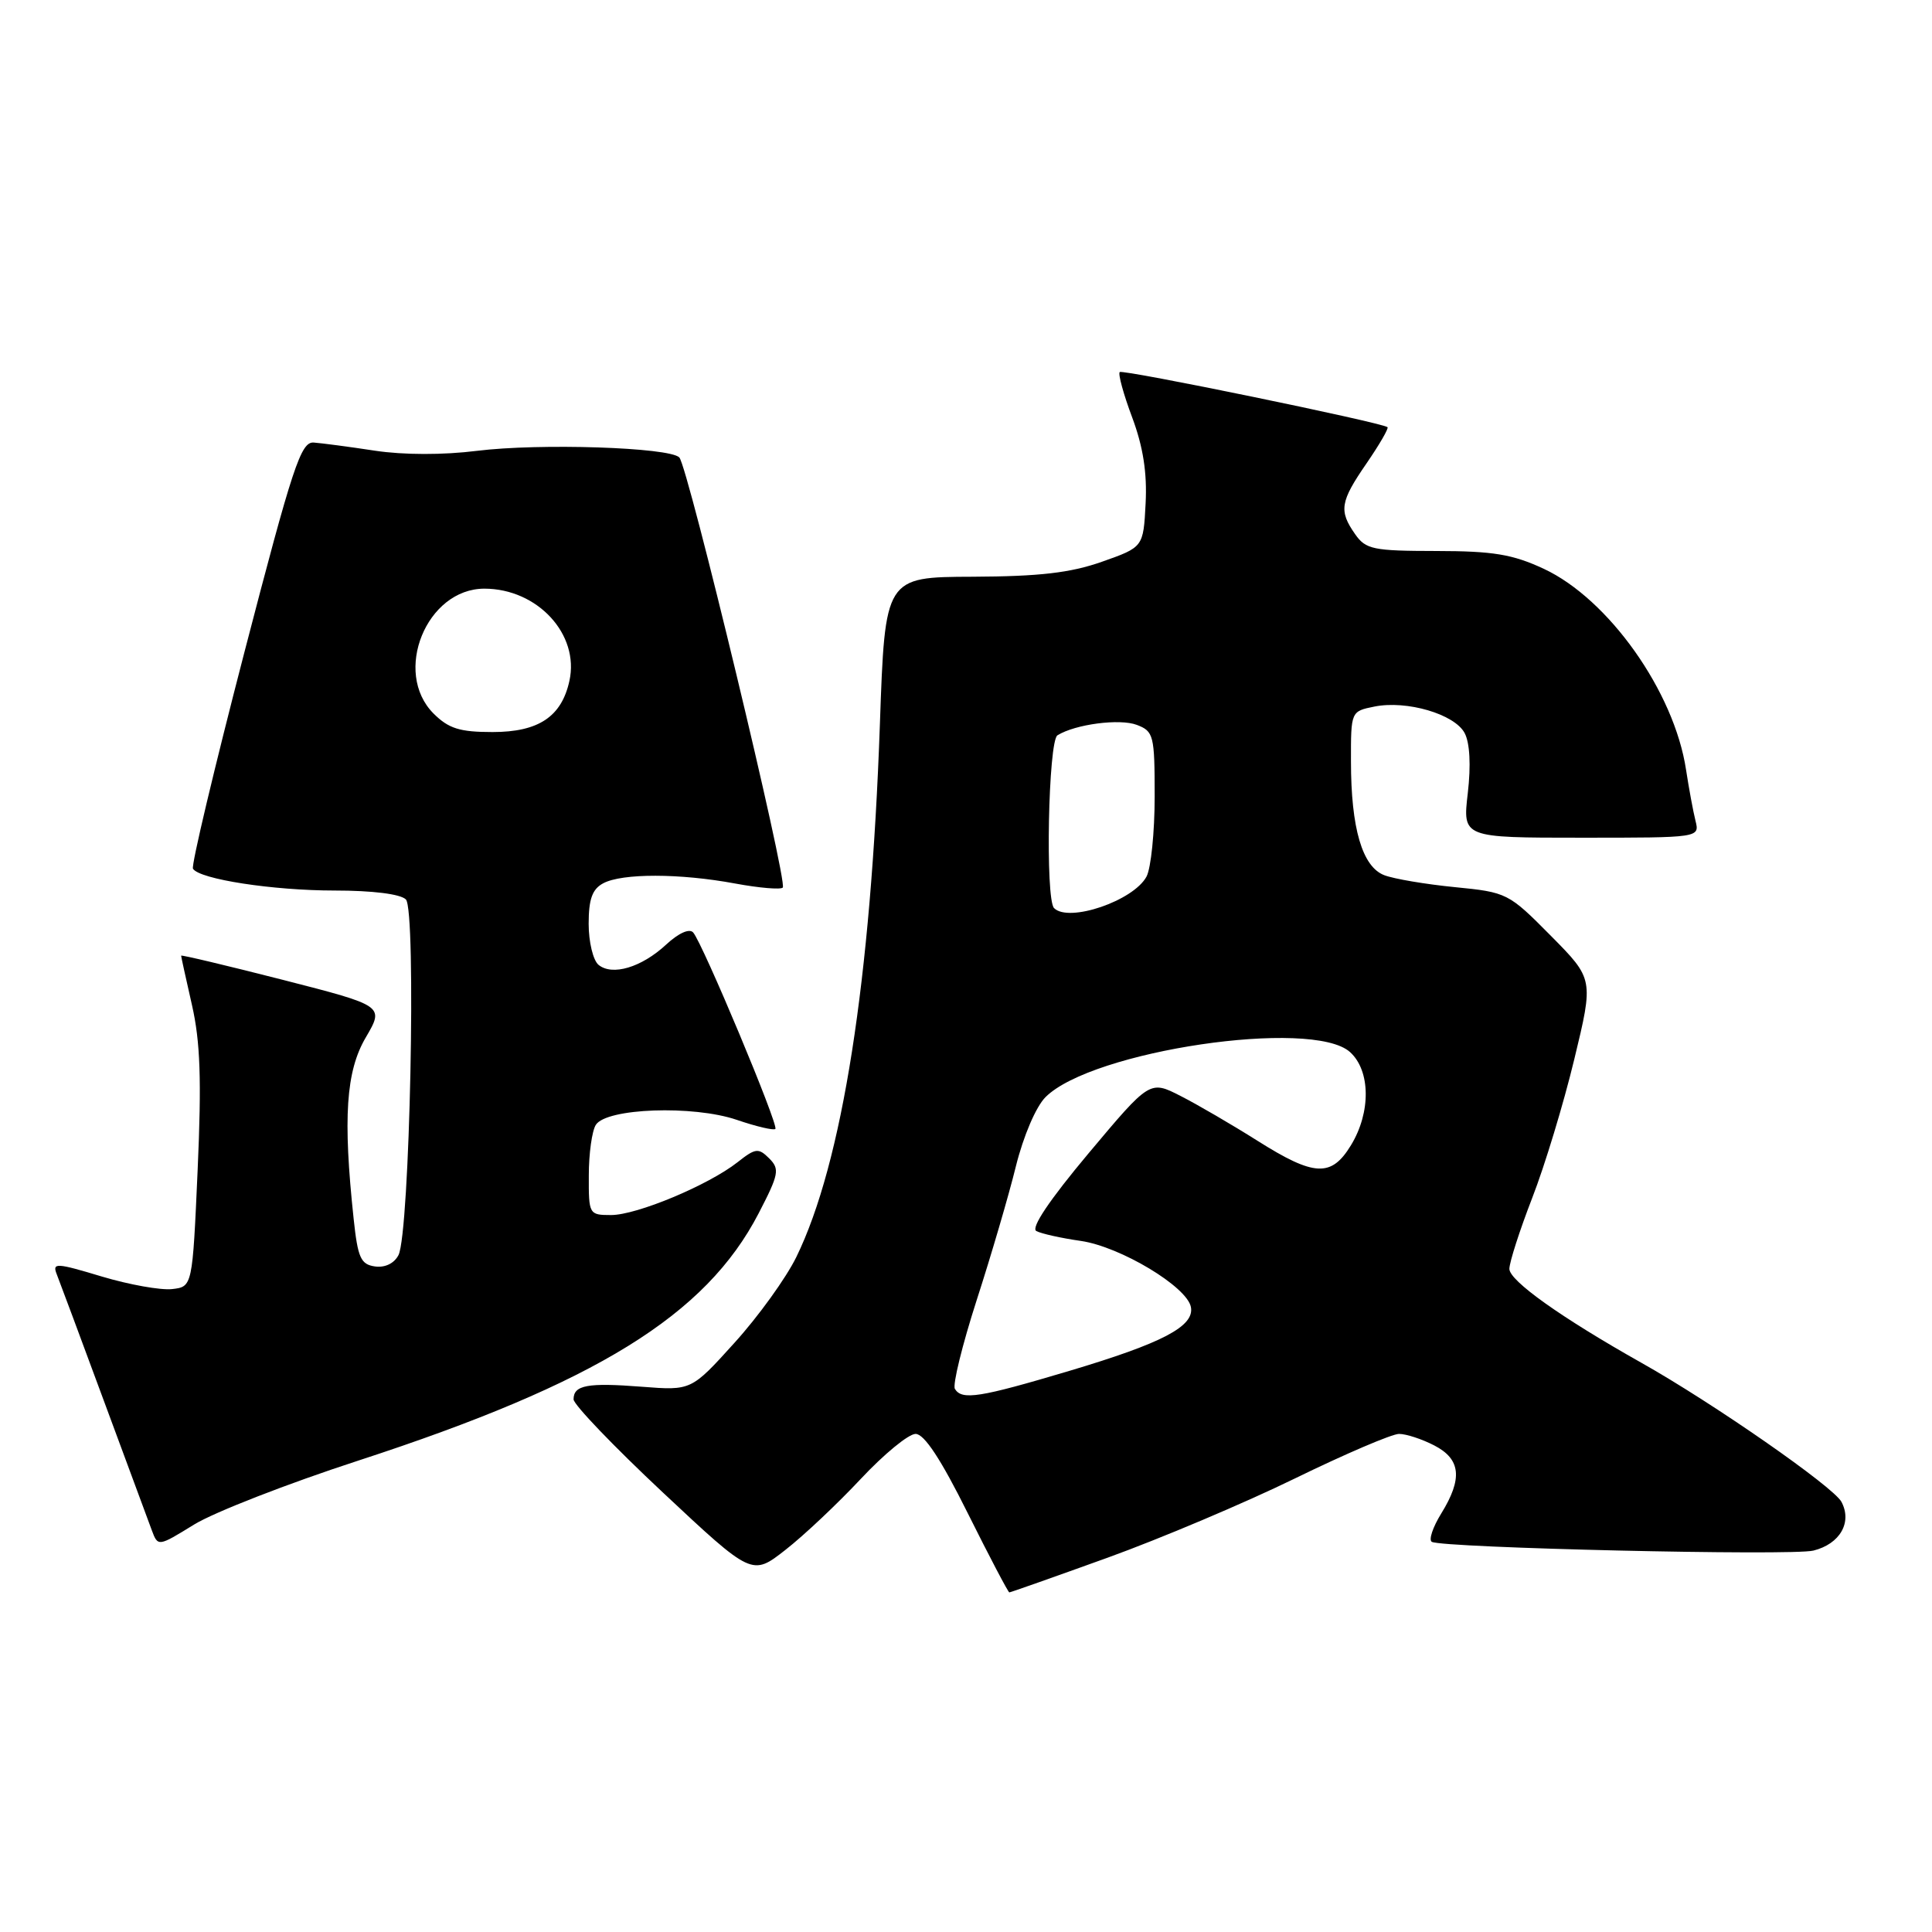 <?xml version="1.0" encoding="UTF-8" standalone="no"?>
<!DOCTYPE svg PUBLIC "-//W3C//DTD SVG 1.1//EN" "http://www.w3.org/Graphics/SVG/1.1/DTD/svg11.dtd" >
<svg xmlns="http://www.w3.org/2000/svg" xmlns:xlink="http://www.w3.org/1999/xlink" version="1.1" viewBox="0 0 256 256">
 <g >
 <path fill="currentColor"
d=" M 146.77 206.40 C 153.77 203.87 164.94 199.15 171.59 195.90 C 178.23 192.66 184.44 190.00 185.38 190.00 C 186.33 190.00 188.43 190.69 190.05 191.53 C 193.57 193.35 193.83 195.92 190.97 200.55 C 189.85 202.36 189.29 204.05 189.72 204.30 C 191.12 205.11 237.44 206.18 240.29 205.46 C 243.81 204.58 245.45 201.72 244.00 199.00 C 242.93 197.00 226.98 185.91 217.50 180.58 C 206.88 174.60 200.00 169.71 200.00 168.13 C 200.01 167.23 201.37 163.01 203.02 158.75 C 204.68 154.49 207.19 146.21 208.60 140.36 C 211.17 129.73 211.17 129.73 205.48 123.98 C 199.90 118.34 199.68 118.23 192.77 117.55 C 188.91 117.17 184.71 116.46 183.43 115.97 C 180.51 114.86 179.01 109.75 179.01 100.88 C 179.00 94.25 179.00 94.25 182.14 93.62 C 186.41 92.77 192.73 94.62 194.07 97.13 C 194.76 98.43 194.92 101.39 194.49 105.10 C 193.80 111.00 193.80 111.00 209.51 111.00 C 225.22 111.00 225.22 111.00 224.66 108.75 C 224.35 107.51 223.79 104.47 223.41 102.00 C 221.85 91.65 213.15 79.38 204.56 75.37 C 200.41 73.44 197.85 73.02 190.31 73.01 C 181.95 73.00 180.97 72.80 179.56 70.78 C 177.38 67.67 177.57 66.48 181.10 61.36 C 182.80 58.88 184.04 56.74 183.85 56.60 C 182.99 55.96 148.75 48.91 148.37 49.30 C 148.13 49.54 148.87 52.25 150.02 55.31 C 151.47 59.20 152.01 62.65 151.80 66.70 C 151.50 72.50 151.50 72.50 146.00 74.44 C 141.82 75.91 137.72 76.38 128.88 76.42 C 117.27 76.46 117.27 76.46 116.59 95.98 C 115.40 129.90 111.61 154.10 105.52 166.56 C 104.16 169.34 100.47 174.46 97.32 177.93 C 91.60 184.26 91.60 184.26 85.05 183.75 C 77.85 183.19 76.00 183.53 76.00 185.42 C 76.00 186.11 81.32 191.66 87.82 197.75 C 99.65 208.83 99.65 208.83 104.07 205.37 C 106.51 203.47 111.00 199.23 114.06 195.96 C 117.13 192.68 120.39 190.00 121.32 190.00 C 122.47 190.00 124.68 193.36 128.23 200.50 C 131.11 206.28 133.59 211.00 133.74 211.00 C 133.90 211.00 139.76 208.93 146.77 206.40 Z  M 47.50 193.53 C 79.00 183.26 93.52 174.29 100.52 160.78 C 103.21 155.59 103.34 154.91 101.92 153.49 C 100.50 152.08 100.11 152.12 97.73 154.00 C 93.86 157.04 84.39 161.00 80.97 161.00 C 78.05 161.00 78.00 160.91 78.02 155.75 C 78.02 152.86 78.44 149.85 78.95 149.05 C 80.35 146.83 91.84 146.42 97.61 148.38 C 100.21 149.27 102.52 149.81 102.74 149.59 C 103.21 149.12 93.10 124.98 91.85 123.56 C 91.35 122.99 89.91 123.64 88.26 125.17 C 85.00 128.19 81.12 129.35 79.30 127.84 C 78.59 127.24 78.00 124.80 78.00 122.41 C 78.00 119.14 78.48 117.81 79.93 117.04 C 82.43 115.70 90.09 115.71 97.41 117.07 C 100.59 117.66 103.43 117.90 103.72 117.61 C 104.42 116.92 91.15 61.76 90.01 60.61 C 88.67 59.27 71.46 58.71 63.19 59.74 C 58.72 60.30 53.47 60.29 49.69 59.72 C 46.29 59.20 42.63 58.72 41.57 58.64 C 39.87 58.52 38.80 61.74 32.38 86.44 C 28.39 101.81 25.32 114.71 25.57 115.11 C 26.43 116.50 36.15 118.00 44.35 118.00 C 49.34 118.00 53.06 118.46 53.78 119.18 C 55.19 120.59 54.30 163.39 52.80 166.31 C 52.23 167.41 51.01 168.00 49.68 167.81 C 47.80 167.54 47.41 166.67 46.86 161.50 C 45.43 148.12 45.84 141.95 48.46 137.48 C 50.92 133.28 50.92 133.28 37.46 129.83 C 30.06 127.94 24.00 126.50 24.00 126.63 C 24.00 126.77 24.65 129.72 25.44 133.19 C 26.54 138.04 26.72 143.08 26.19 155.00 C 25.50 170.50 25.50 170.50 22.80 170.81 C 21.31 170.98 17.11 170.23 13.47 169.14 C 7.47 167.33 6.91 167.30 7.51 168.82 C 7.88 169.75 10.67 177.25 13.72 185.50 C 16.77 193.75 19.64 201.50 20.10 202.73 C 20.93 204.96 20.93 204.96 25.72 202.01 C 28.35 200.39 38.15 196.57 47.50 193.53 Z  M 126.53 184.04 C 126.20 183.52 127.50 178.23 129.41 172.29 C 131.33 166.36 133.67 158.37 134.61 154.54 C 135.61 150.52 137.27 146.64 138.54 145.37 C 144.70 139.21 173.87 134.90 178.88 139.40 C 181.61 141.86 181.67 147.39 179.01 151.75 C 176.41 156.02 174.15 155.91 166.61 151.15 C 163.25 149.03 158.67 146.36 156.43 145.22 C 152.36 143.14 152.36 143.14 144.24 152.82 C 139.06 159.00 136.56 162.72 137.32 163.12 C 137.97 163.47 140.63 164.06 143.22 164.43 C 148.45 165.19 157.29 170.49 157.80 173.19 C 158.29 175.74 154.06 177.96 141.69 181.65 C 129.78 185.20 127.47 185.56 126.53 184.04 Z  M 139.67 120.33 C 138.49 119.16 138.90 98.18 140.12 97.43 C 142.49 95.96 148.37 95.19 150.63 96.05 C 152.87 96.90 153.00 97.43 153.00 105.54 C 153.00 110.27 152.51 115.04 151.92 116.15 C 150.20 119.36 141.62 122.29 139.67 120.33 Z  M 57.45 94.55 C 52.00 89.09 56.51 78.00 64.19 78.00 C 71.23 78.01 76.81 84.06 75.45 90.22 C 74.41 94.97 71.36 97.00 65.27 97.00 C 60.91 97.00 59.45 96.54 57.45 94.55 Z "/>
</g>
</svg>